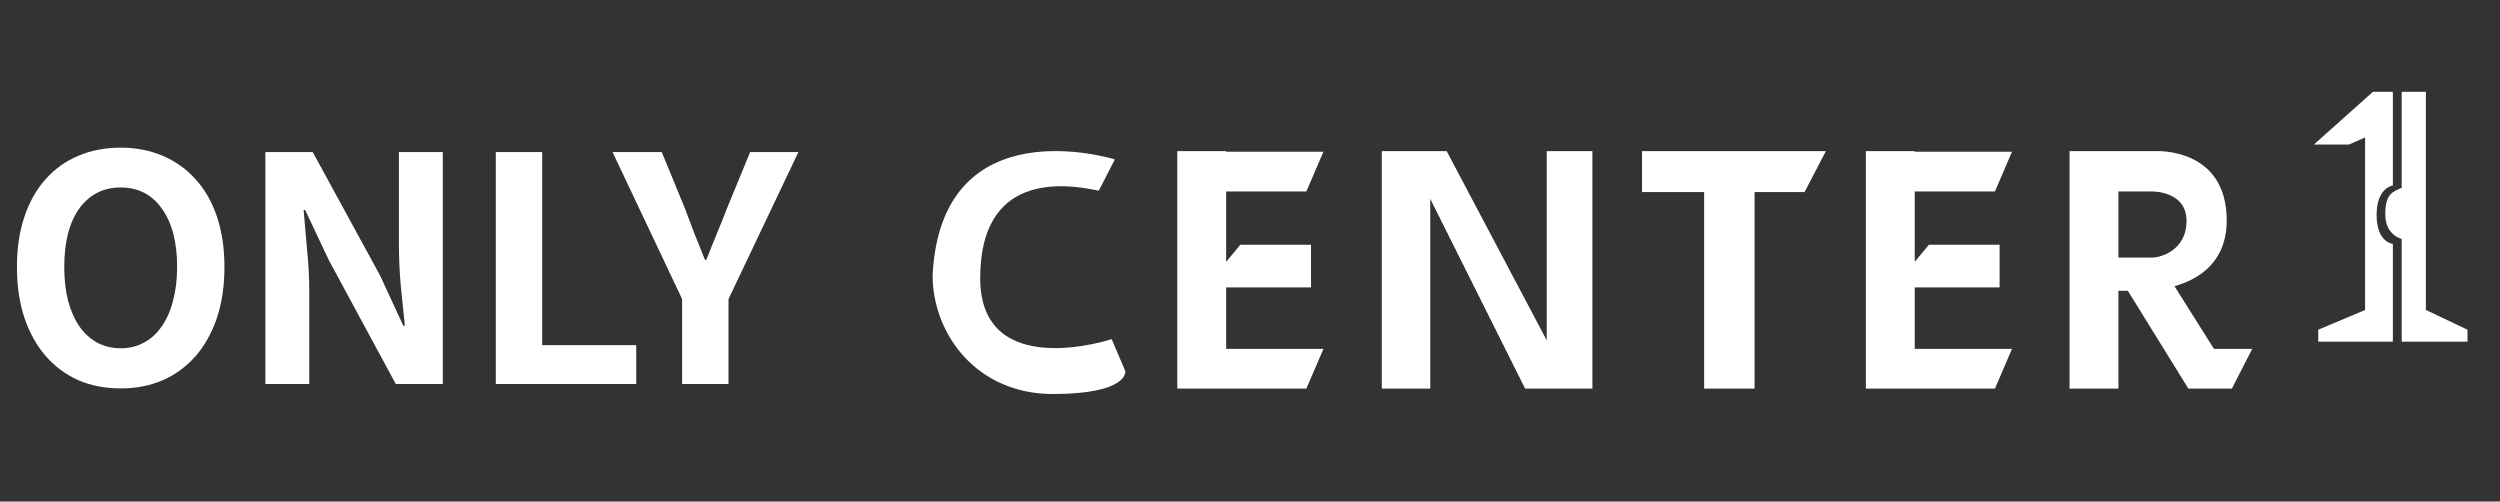 <svg width="319" height="64" viewBox="0 0 319 64" fill="none" xmlns="http://www.w3.org/2000/svg">
<rect x="0" y="0" width="319" height="64" fill="#333333" stroke="none"/>
<path d="M15.4 49.56C13.427 49.56 11.627 49.213 10 48.52C8.4 47.8 7.013 46.773 5.84 45.44C4.667 44.08 3.76 42.453 3.12 40.56C2.48 38.64 2.16 36.48 2.16 34.08C2.16 31.68 2.48 29.533 3.12 27.64C3.76 25.747 4.667 24.147 5.84 22.84C7.013 21.533 8.4 20.547 10 19.88C11.627 19.187 13.427 18.84 15.4 18.84C17.347 18.84 19.133 19.187 20.76 19.88C22.387 20.573 23.787 21.573 24.96 22.88C26.133 24.16 27.04 25.747 27.68 27.64C28.32 29.533 28.64 31.68 28.64 34.08C28.64 36.48 28.32 38.64 27.68 40.56C27.04 42.453 26.133 44.08 24.96 45.44C23.787 46.773 22.387 47.8 20.76 48.52C19.133 49.213 17.347 49.56 15.4 49.56ZM15.4 44.44C16.493 44.44 17.48 44.2 18.36 43.72C19.267 43.24 20.027 42.547 20.64 41.64C21.28 40.733 21.76 39.64 22.08 38.36C22.427 37.08 22.6 35.653 22.6 34.08C22.6 30.88 21.947 28.387 20.64 26.6C19.36 24.813 17.613 23.92 15.4 23.92C13.187 23.92 11.427 24.813 10.12 26.6C8.84 28.387 8.2 30.88 8.2 34.08C8.2 35.653 8.36 37.08 8.68 38.36C9.027 39.64 9.507 40.733 10.12 41.64C10.76 42.547 11.52 43.24 12.4 43.72C13.307 44.2 14.307 44.44 15.4 44.44ZM33.861 19.4H39.901L48.501 35.16L51.461 41.56H51.661C51.501 40.013 51.328 38.32 51.141 36.48C50.981 34.64 50.901 32.88 50.901 31.2V19.4H56.501V49H50.501L41.941 33.16L38.941 26.8H38.741C38.875 28.4 39.021 30.093 39.181 31.88C39.368 33.667 39.461 35.413 39.461 37.12V49H33.861V19.4ZM63.262 19.4H69.182V44.04H81.182V49H63.262V19.4ZM87.038 38.16L78.158 19.4H84.438L87.398 26.6C87.825 27.72 88.238 28.813 88.638 29.88C89.065 30.92 89.505 32.013 89.958 33.16H90.118C90.572 32.013 91.011 30.92 91.438 29.88C91.891 28.813 92.332 27.72 92.758 26.6L95.718 19.4H101.878L92.958 38.16V49H87.038V38.16Z" fill="white"/>
<path d="M119 35.092C119 42.673 124.66 50.275 134.33 50.275C144 50.275 143.596 47.374 143.596 47.374L141.851 43.276C141.851 43.276 125.074 48.814 125.074 35.494C125.074 22.174 135.468 23.307 140.202 24.334L142.255 20.343C142.255 20.343 120.128 13.376 119 35.092Z" fill="white"/>
<path d="M176.319 19.284V49.587H182.5V25.372L194.606 49.587H203.191V19.284H197.362V43.425L184.596 19.284H176.319Z" fill="white"/>
<path d="M232.979 19.284H209.521V24.504H217.447V49.587H223.883V24.504H230.266L232.979 19.284Z" fill="white"/>
<path d="M244.319 36.67H255.149V31.227H246.128L244.319 33.408V24.43H254.553L256.734 19.358H244.319V19.284H238.085V19.358V24.43V44.515V46.474V49.587H254.553L256.734 44.515H244.319V36.67Z" fill="white"/>
<path d="M156.457 36.67H167.287V31.227H158.266L156.457 33.408V24.43H166.691L168.872 19.358H156.457V19.284H150.223V19.358V24.43V44.515V46.474V49.587H166.691L168.872 44.515H156.457V36.67Z" fill="white"/>
<path d="M282.5 44.515L277.468 36.521C280.521 35.653 284.128 33.482 284.128 28.125C284.128 18.818 275.138 19.284 275.138 19.284H264.074V49.587H270.309V37.103H271.511L279.234 49.587H284.787L287.383 44.515H282.489H282.5ZM270.309 32.879V24.43H274.532C274.532 24.43 279 24.302 279 28.188C279 32.074 275.5 32.868 274.66 32.868H270.319L270.309 32.879Z" fill="white"/>
<path d="M295.255 18.44L302.787 11.716H305.33V23.67C305.33 23.67 303.255 23.903 303.255 27.44C303.255 30.976 305.33 31.114 305.33 31.114V43.597H295.808V42.072L301.787 39.552V17.54L299.734 18.44H295.255Z" fill="white"/>
<path d="M306.457 11.716H309.542V39.552L314.851 42.072V43.597H306.457V30.489C306.457 30.489 304.361 30.023 304.361 27.355C304.361 24.687 305.34 24.464 306.457 23.967V11.716Z" fill="white"/>
</svg>
